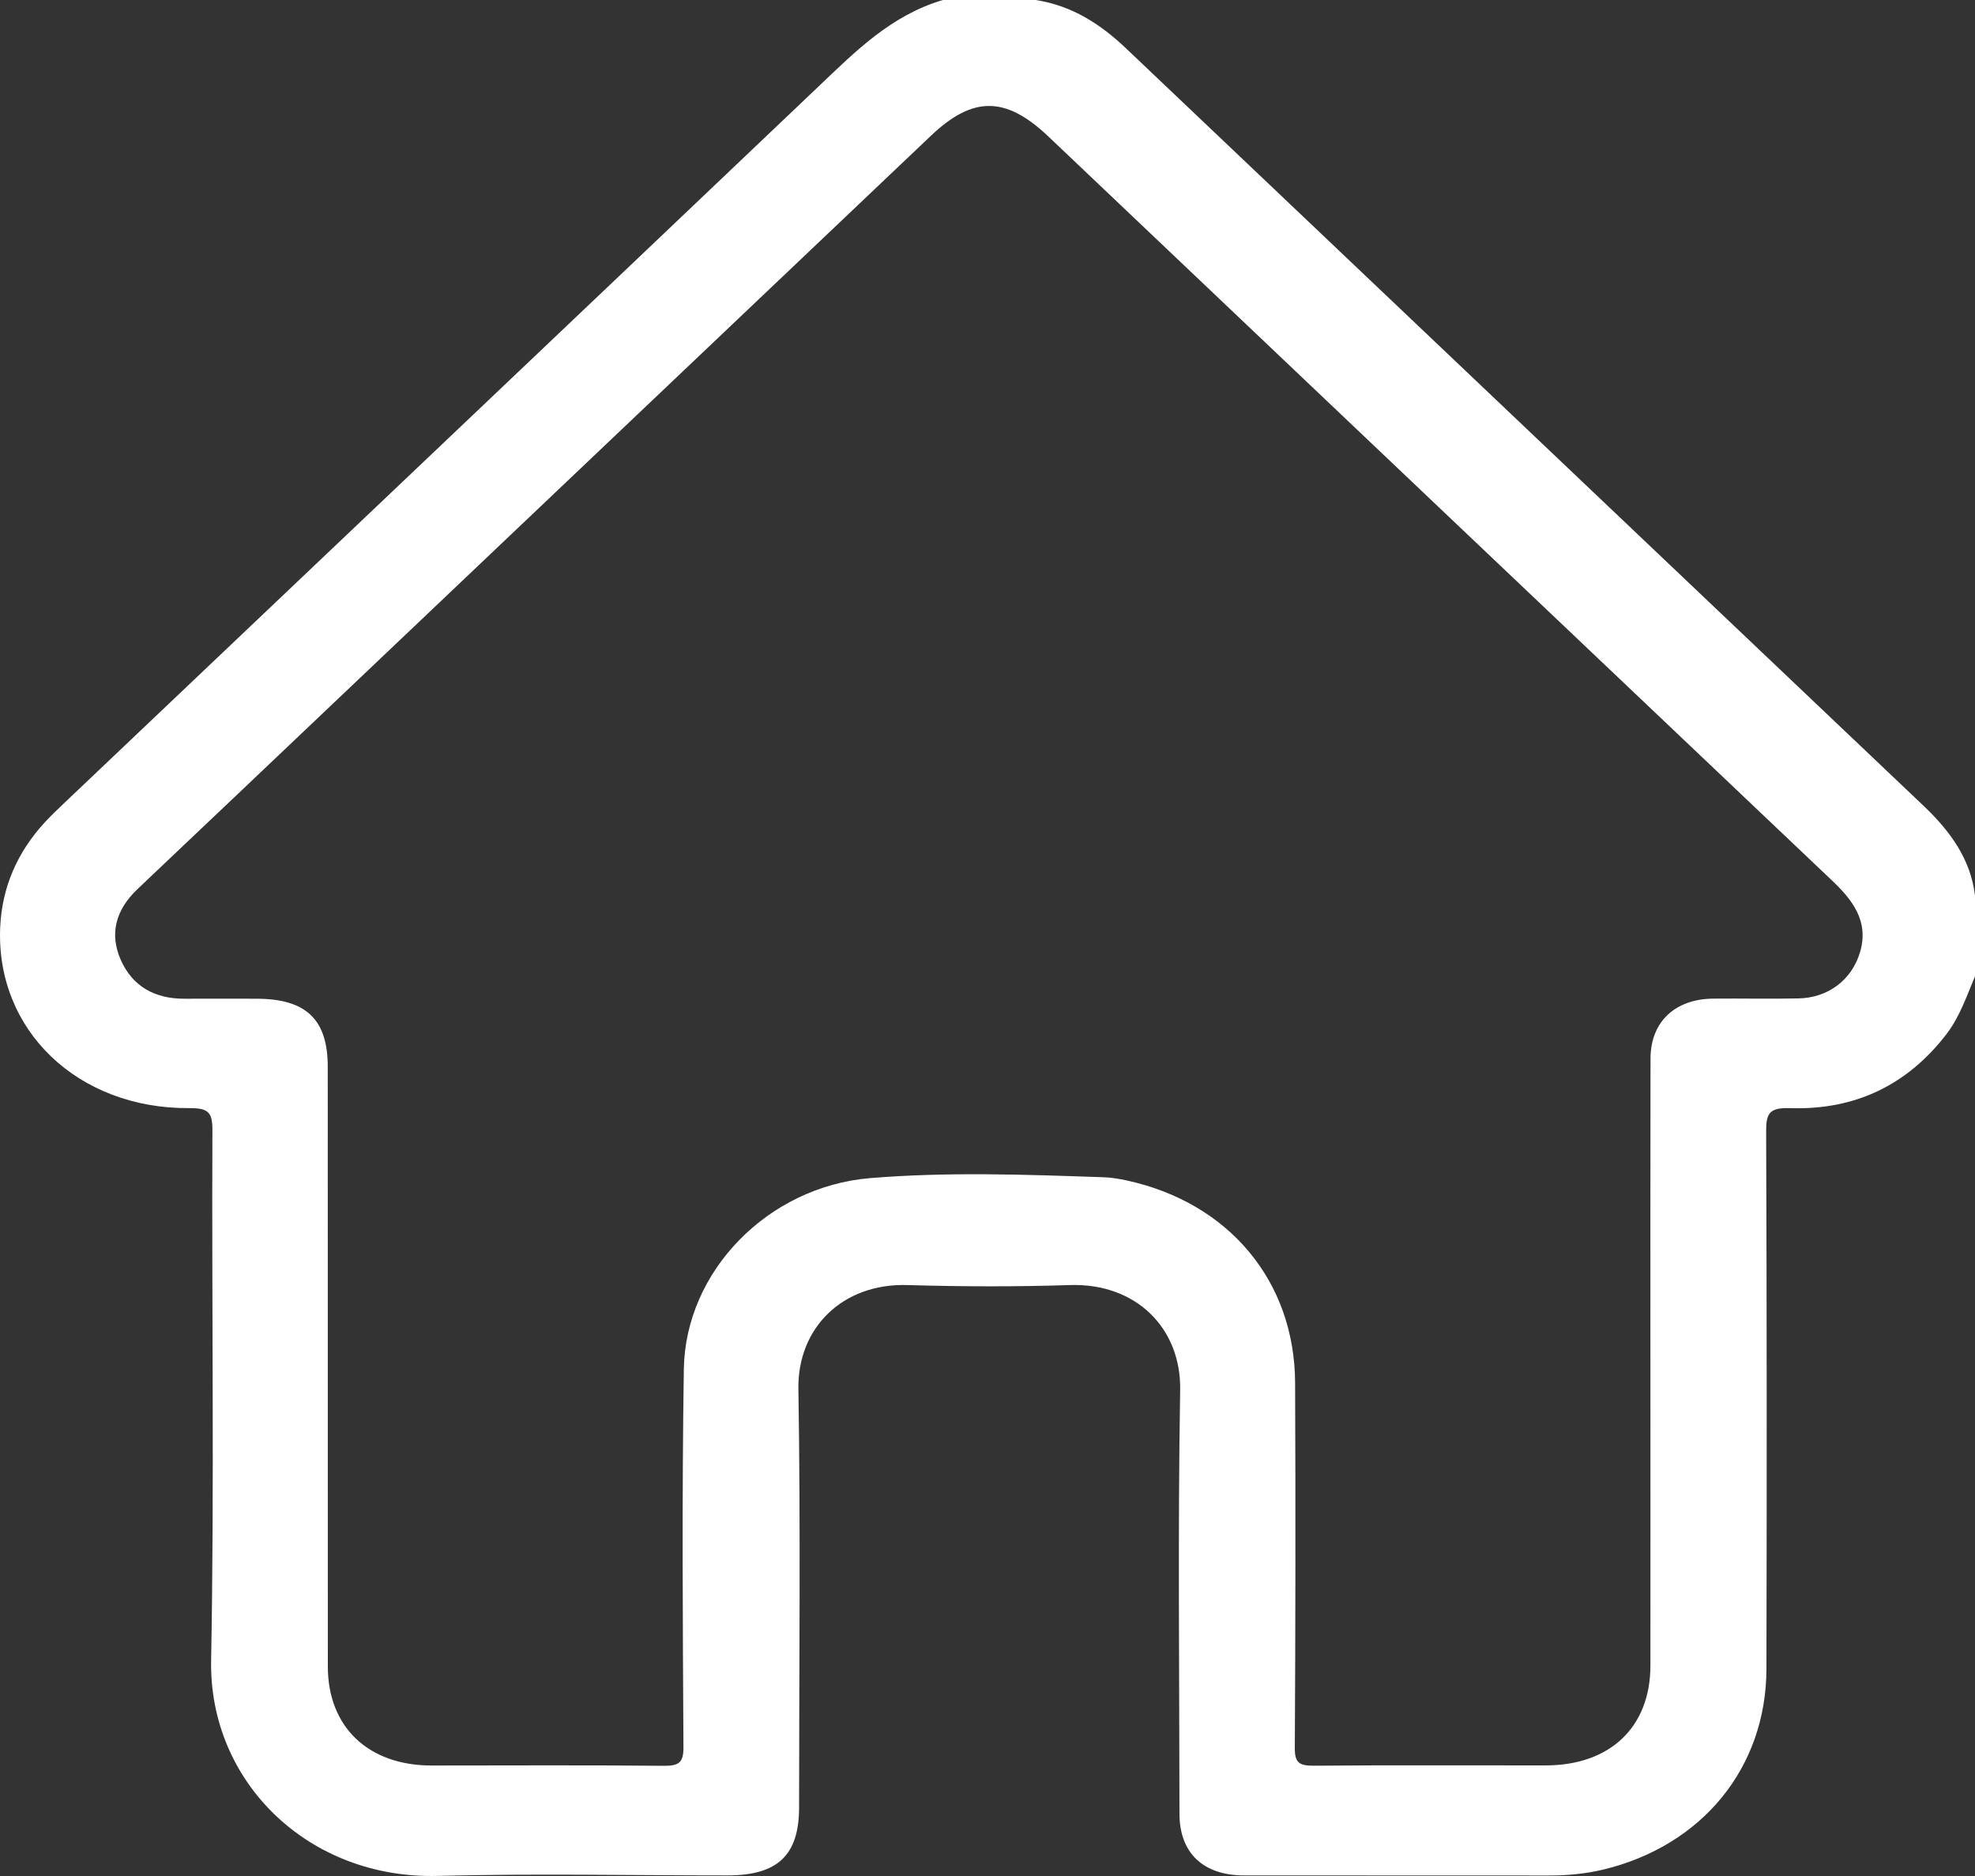 <svg width="20" height="19" viewBox="0 0 20 19" fill="none" xmlns="http://www.w3.org/2000/svg">
<rect x="0" y="0" width="20" height="19" fill="#333333" stroke="none"/>
<path d="M19.481 8.163C16.788 5.606 14.096 3.049 11.404 0.491C11.146 0.245 10.856 0.057 10.488 0C10.174 0 9.861 0 9.548 0C9.025 0.155 8.666 0.517 8.294 0.871C5.75 3.292 3.203 5.708 0.657 8.127C0.587 8.193 0.519 8.258 0.454 8.328C0.174 8.632 0.02 8.988 0.002 9.39C-0.045 10.432 0.787 11.232 1.919 11.223C2.109 11.222 2.152 11.266 2.151 11.445C2.143 13.236 2.171 15.027 2.138 16.816C2.115 18.05 3.127 19.033 4.432 18.999C5.41 18.974 6.389 18.994 7.367 18.994C7.875 18.994 8.092 18.79 8.092 18.305C8.092 16.893 8.108 15.48 8.085 14.068C8.075 13.448 8.533 12.995 9.189 13.015C9.737 13.031 10.286 13.033 10.833 13.015C11.507 12.993 11.961 13.454 11.951 14.076C11.927 15.507 11.943 16.938 11.944 18.369C11.944 18.766 12.184 18.994 12.597 18.994C13.627 18.995 14.658 18.994 15.689 18.995C15.872 18.995 16.053 18.978 16.231 18.936C17.236 18.696 17.886 17.904 17.888 16.902C17.892 15.086 17.892 13.271 17.885 11.457C17.884 11.276 17.919 11.217 18.123 11.223C18.791 11.246 19.32 10.984 19.713 10.471C19.848 10.293 19.916 10.087 20 9.888C20 9.615 20 9.342 20 9.07C19.956 8.701 19.748 8.417 19.481 8.163ZM18.836 9.643C18.753 9.923 18.514 10.107 18.209 10.112C17.922 10.118 17.635 10.111 17.348 10.114C16.96 10.118 16.715 10.351 16.714 10.72C16.712 11.761 16.713 12.802 16.713 13.842C16.713 14.852 16.714 15.861 16.713 16.871C16.712 17.492 16.305 17.879 15.653 17.88C14.871 17.881 14.089 17.876 13.306 17.883C13.155 17.884 13.111 17.852 13.112 17.703C13.119 16.47 13.12 15.237 13.115 14.005C13.111 12.975 12.442 12.178 11.407 11.955C11.331 11.939 11.253 11.925 11.175 11.923C10.387 11.896 9.596 11.867 8.81 11.932C7.776 12.019 6.94 12.875 6.925 13.866C6.905 15.141 6.914 16.417 6.921 17.694C6.922 17.85 6.878 17.886 6.717 17.884C5.935 17.876 5.152 17.881 4.369 17.881C3.729 17.88 3.321 17.491 3.32 16.882C3.319 14.856 3.32 12.831 3.319 10.805C3.319 10.324 3.1 10.115 2.595 10.115C2.354 10.115 2.112 10.114 1.872 10.115C1.565 10.117 1.341 9.988 1.223 9.722C1.105 9.455 1.175 9.213 1.388 9.009C1.711 8.701 2.035 8.396 2.358 8.089C4.714 5.851 7.071 3.613 9.428 1.374C9.852 0.971 10.184 0.973 10.614 1.38C13.257 3.89 15.899 6.4 18.543 8.909C18.761 9.114 18.928 9.33 18.836 9.643Z" fill="white"/>
</svg>
